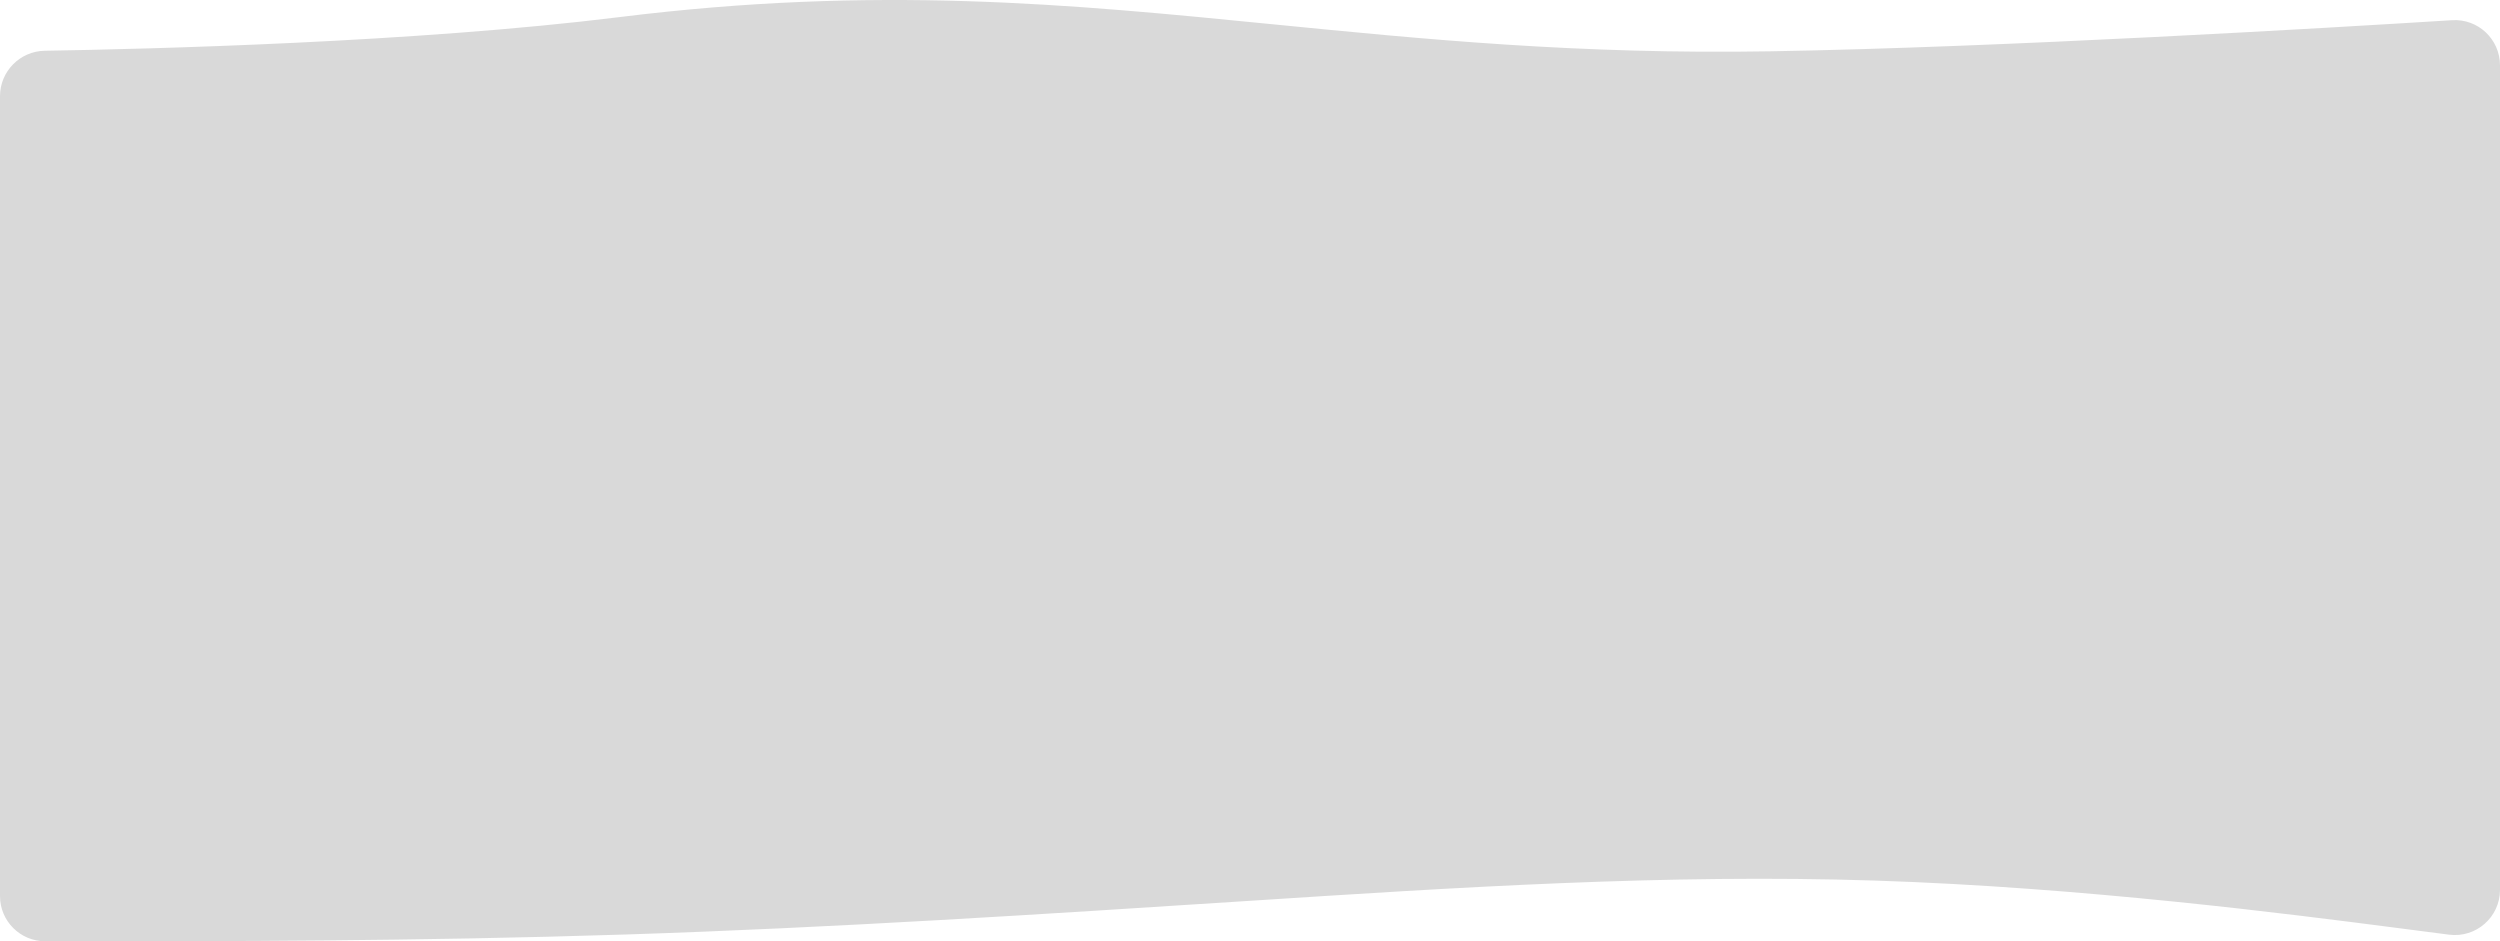 <svg width="1328" height="500" viewBox="0 0 1328 500" fill="none" xmlns="http://www.w3.org/2000/svg">
    <path fill-rule="evenodd" clip-rule="evenodd"
        d="M23.807 26.959C10.606 27.172 0 37.915 0 51.117V476C0 489.255 10.745 500 24 500H55.333C110.667 500 221.333 500 332 496.418C442.638 492.836 553.276 485.674 663.914 478.512L664 478.507C774.667 471.342 885.333 464.178 996 467.759C1106.67 471.342 1217.33 485.67 1272.67 492.835L1300.92 496.493C1315.28 498.353 1328 487.17 1328 472.692V34.745C1328 20.866 1316.38 9.864 1302.53 10.73C1237.71 14.785 1063.01 25.159 940.632 27.251C838.687 28.994 756.061 20.812 676.845 12.969C568.142 2.206 465.86 -7.922 328.889 9.103C220.83 22.533 79.32 26.064 23.807 26.959Z"
        fill="#D9D9D9" />
</svg>